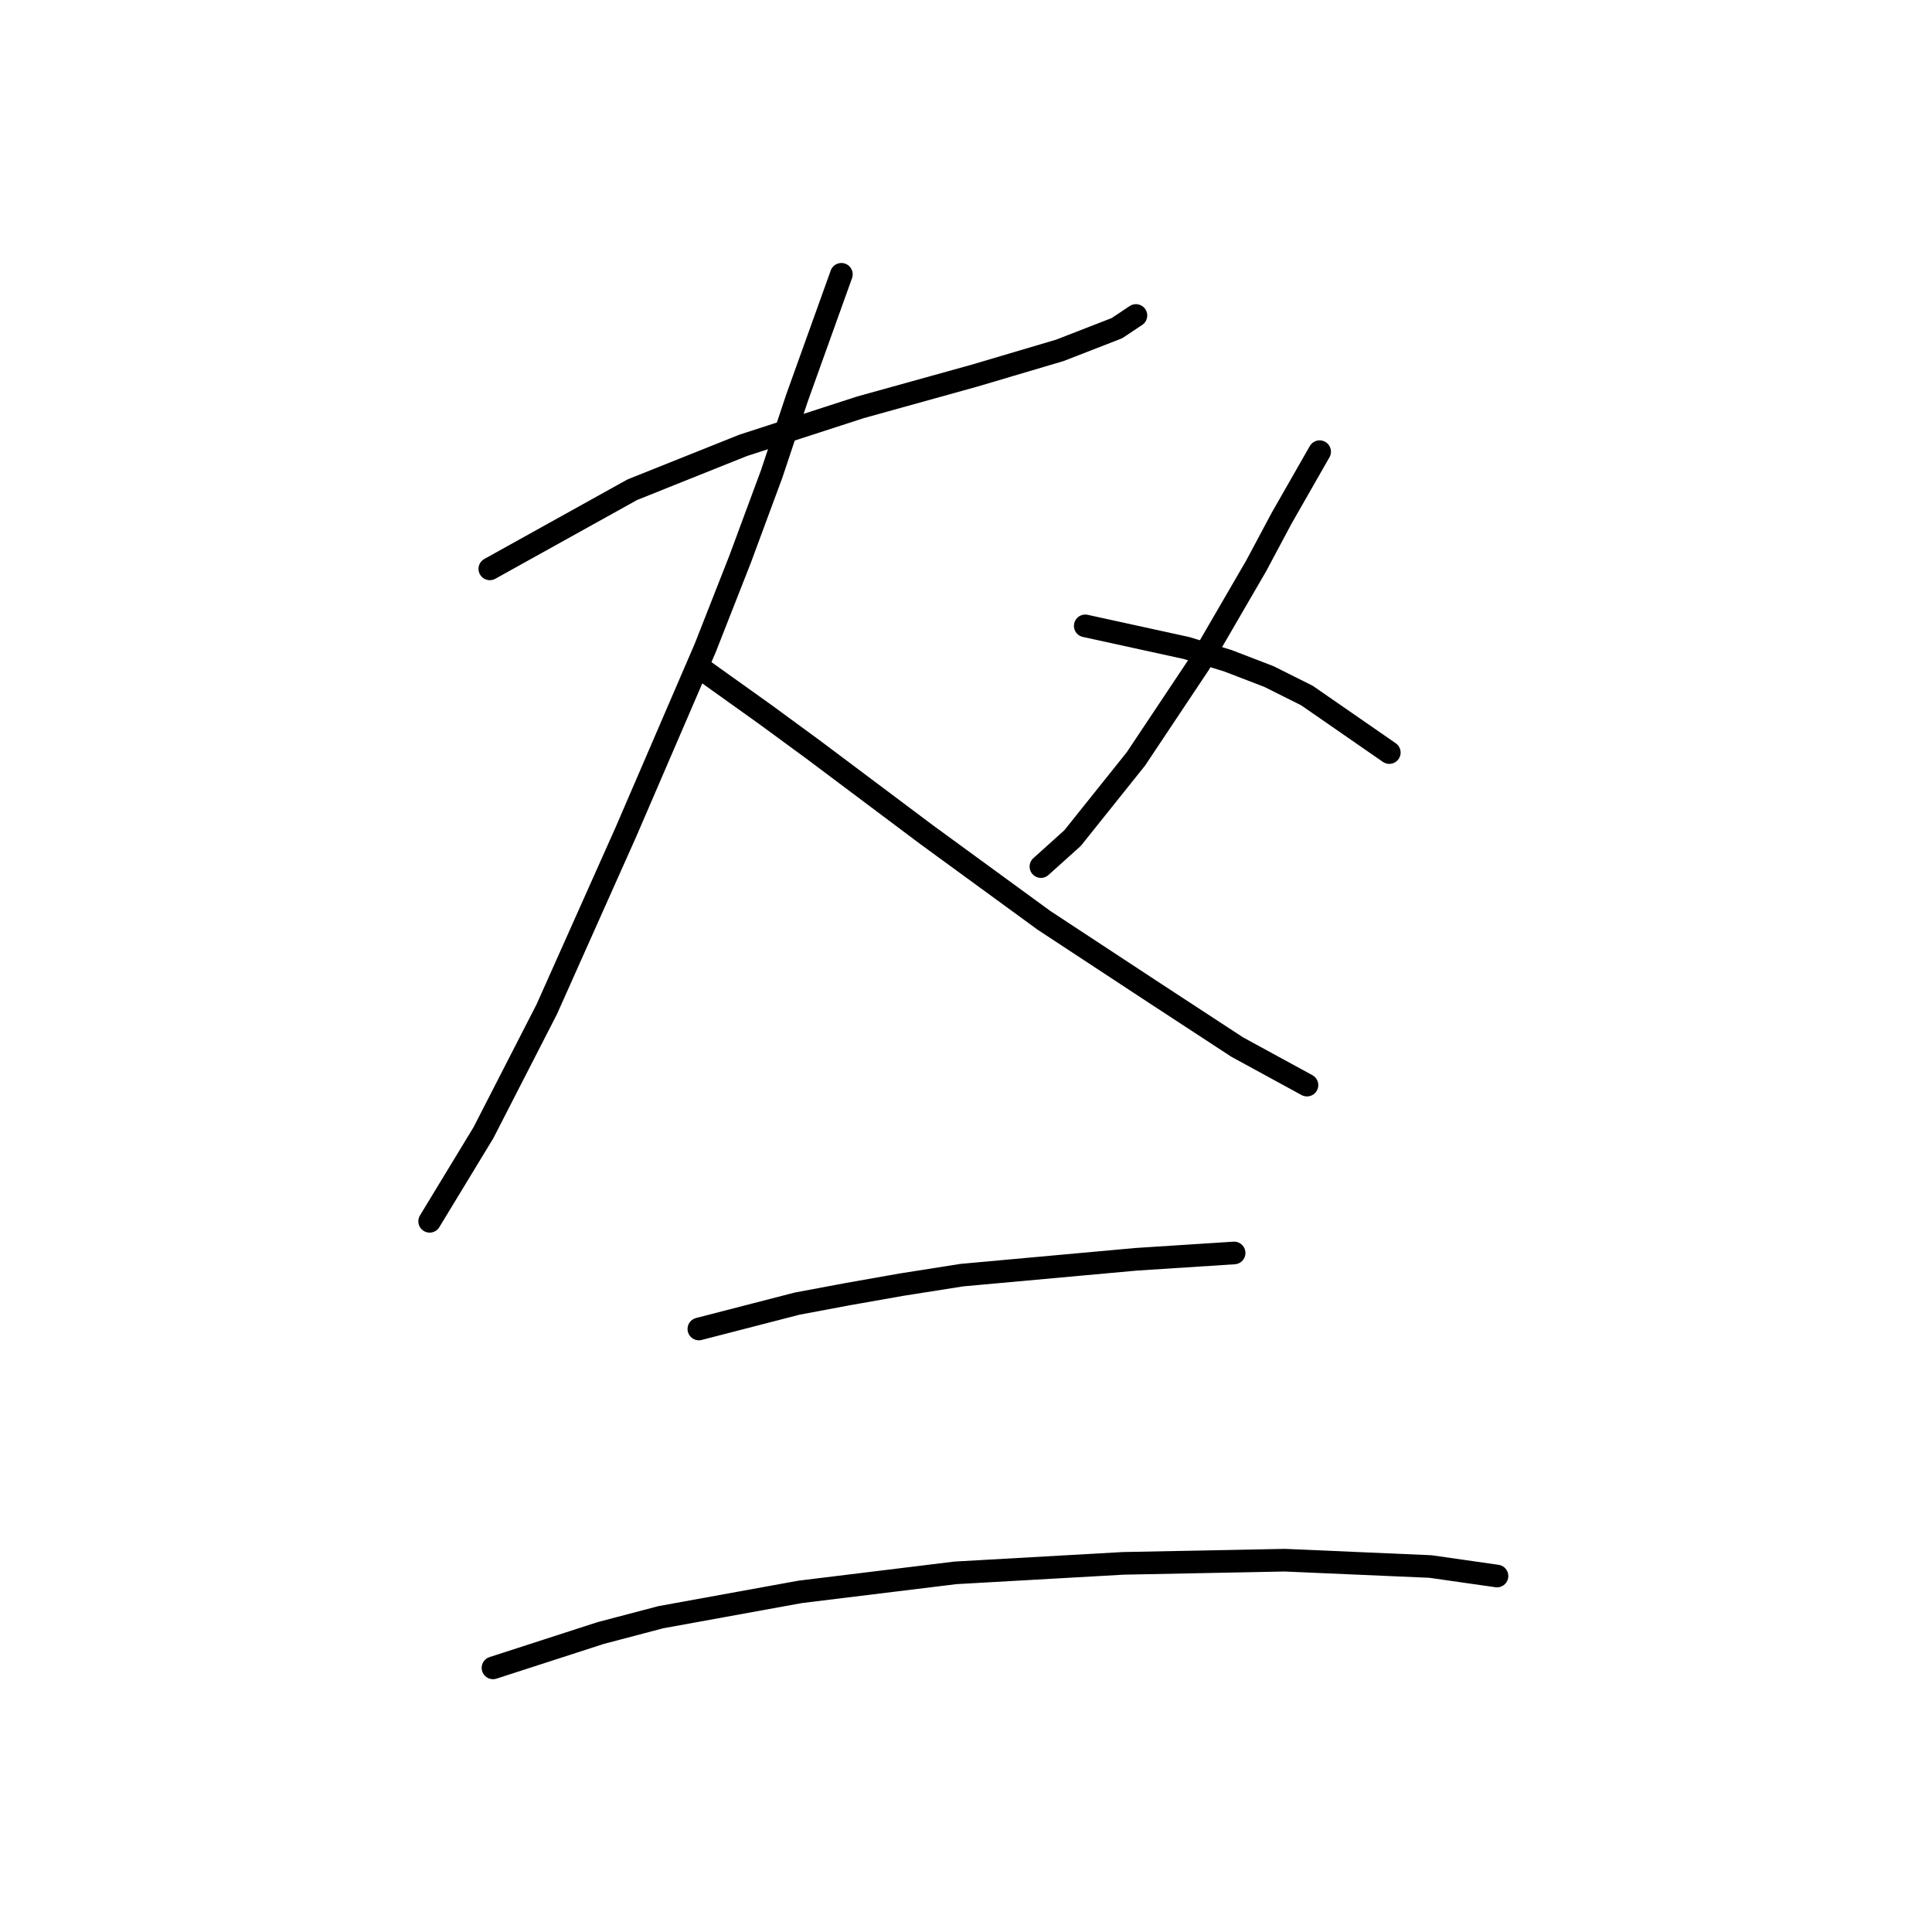 <?xml version="1.0" standalone="no"?>
    <svg width="256" height="256" xmlns="http://www.w3.org/2000/svg" version="1.1">
    <polyline stroke="black" stroke-width="3" stroke-linecap="round" fill="transparent" stroke-linejoin="round" points="64.905 75.377 83.79 64.886 98.478 59.01 114.006 53.974 129.114 49.778 140.445 46.42 147.999 43.483 150.517 41.804 150.517 41.804 " />
        <polyline stroke="black" stroke-width="3" stroke-linecap="round" fill="transparent" stroke-linejoin="round" points="111.488 36.348 105.613 52.715 102.255 62.787 98.059 74.118 93.442 85.869 82.951 110.21 72.459 133.711 64.066 150.078 56.931 161.829 56.931 161.829 " />
        <polyline stroke="black" stroke-width="3" stroke-linecap="round" fill="transparent" stroke-linejoin="round" points="92.603 88.387 101.416 94.682 107.711 99.298 122.819 110.629 138.347 121.96 153.035 131.613 163.946 138.747 173.179 143.783 173.179 143.783 " />
        <polyline stroke="black" stroke-width="3" stroke-linecap="round" fill="transparent" stroke-linejoin="round" points="174.858 59.85 169.822 68.663 166.464 74.958 158.91 87.967 150.517 100.557 142.124 111.049 137.927 114.826 137.927 114.826 " />
        <polyline stroke="black" stroke-width="3" stroke-linecap="round" fill="transparent" stroke-linejoin="round" points="143.802 82.931 157.232 85.869 162.687 87.548 168.143 89.646 173.179 92.164 184.09 99.718 184.09 99.718 " />
        <polyline stroke="black" stroke-width="3" stroke-linecap="round" fill="transparent" stroke-linejoin="round" points="92.603 176.097 105.613 172.74 112.327 171.481 119.462 170.222 127.435 168.963 150.517 166.865 163.527 166.025 163.527 166.025 " />
        <polyline stroke="black" stroke-width="3" stroke-linecap="round" fill="transparent" stroke-linejoin="round" points="65.325 221.002 79.593 216.385 87.567 214.287 106.032 210.93 126.596 208.412 148.838 207.153 170.241 206.733 189.546 207.572 198.359 208.831 198.359 208.831 " />
        </svg>